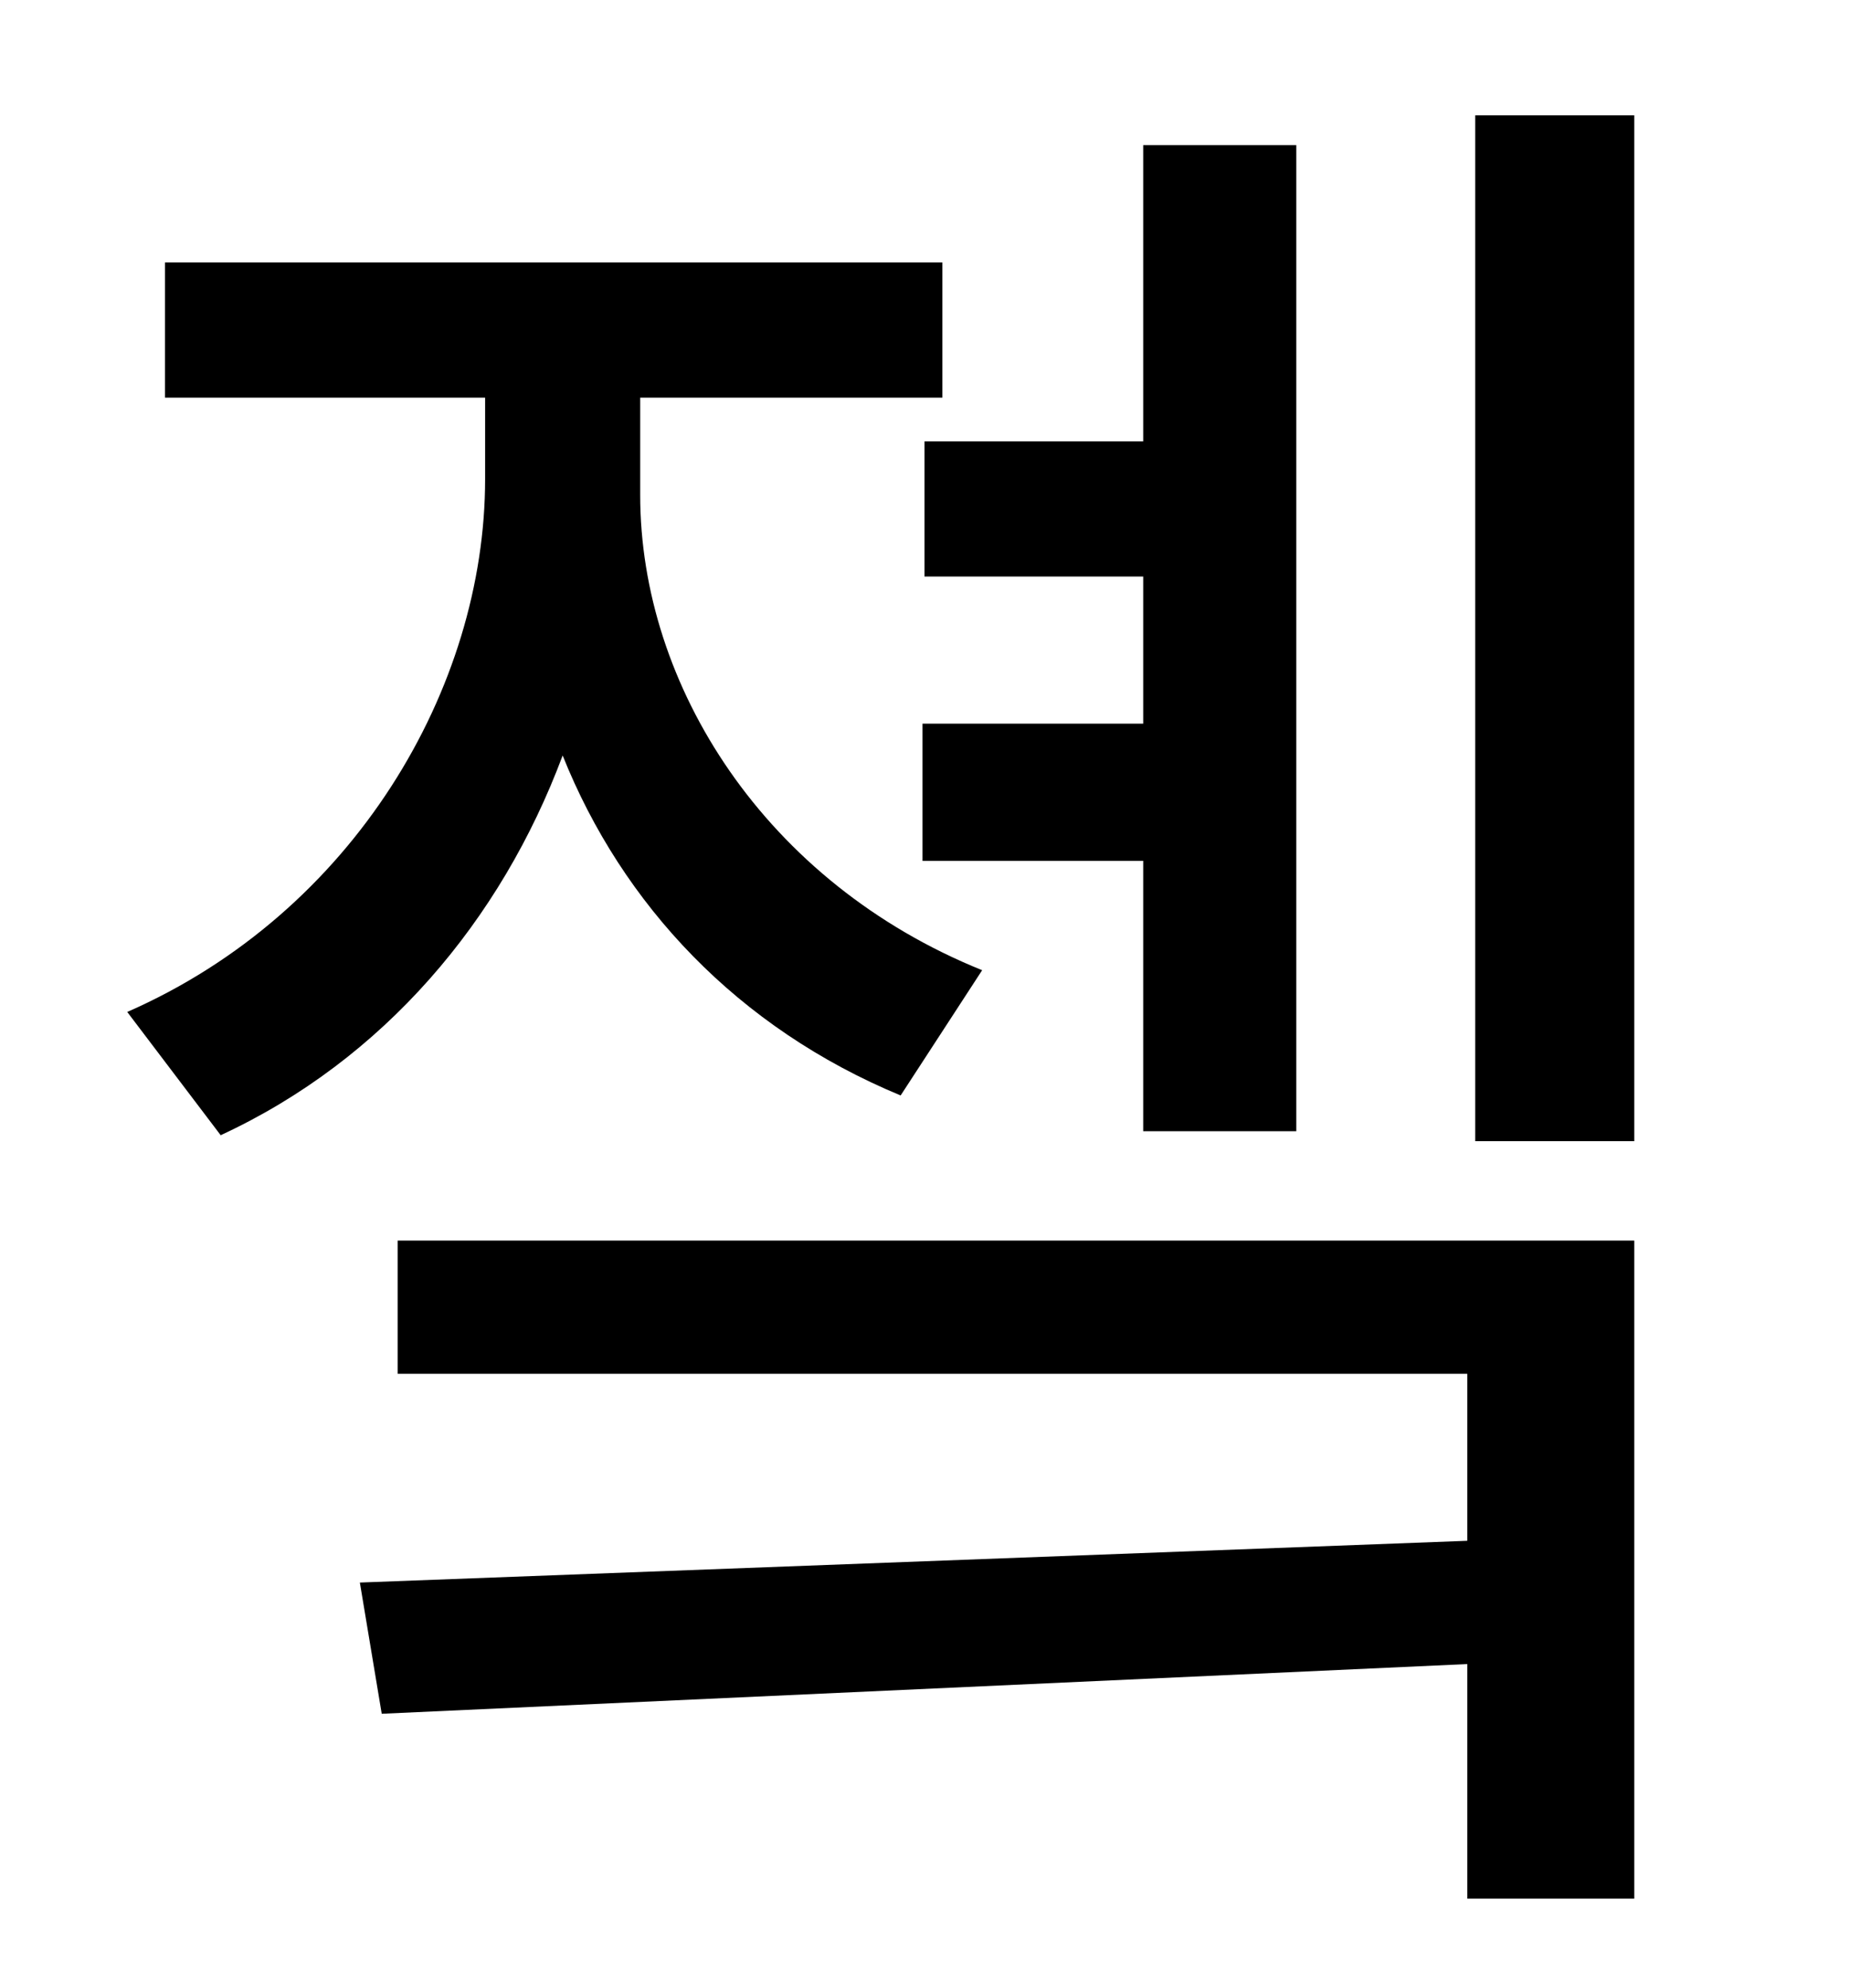 <?xml version="1.0" standalone="no"?>
<!DOCTYPE svg PUBLIC "-//W3C//DTD SVG 1.1//EN" "http://www.w3.org/Graphics/SVG/1.1/DTD/svg11.dtd" >
<svg xmlns="http://www.w3.org/2000/svg" xmlns:xlink="http://www.w3.org/1999/xlink" version="1.1" viewBox="-10 0 930 1000">
   <path fill="currentColor"
d="M455 222h110v-149h77v496h-77v-136h-111v-69h111v-74h-110v-68zM484 488l-41 63c-82 -34 -140 -96 -170 -171c-31 83 -90 153 -172 191l-47 -62c114 -50 180 -163 180 -268v-41h-161v-68h391v68h-152v49c0 96 63 195 172 239zM190 691v-67h622v331h-84v-118l-546 25
l-11 -66l557 -21v-84h-538zM732 58h80v516h-80v-516z" />
</svg>

